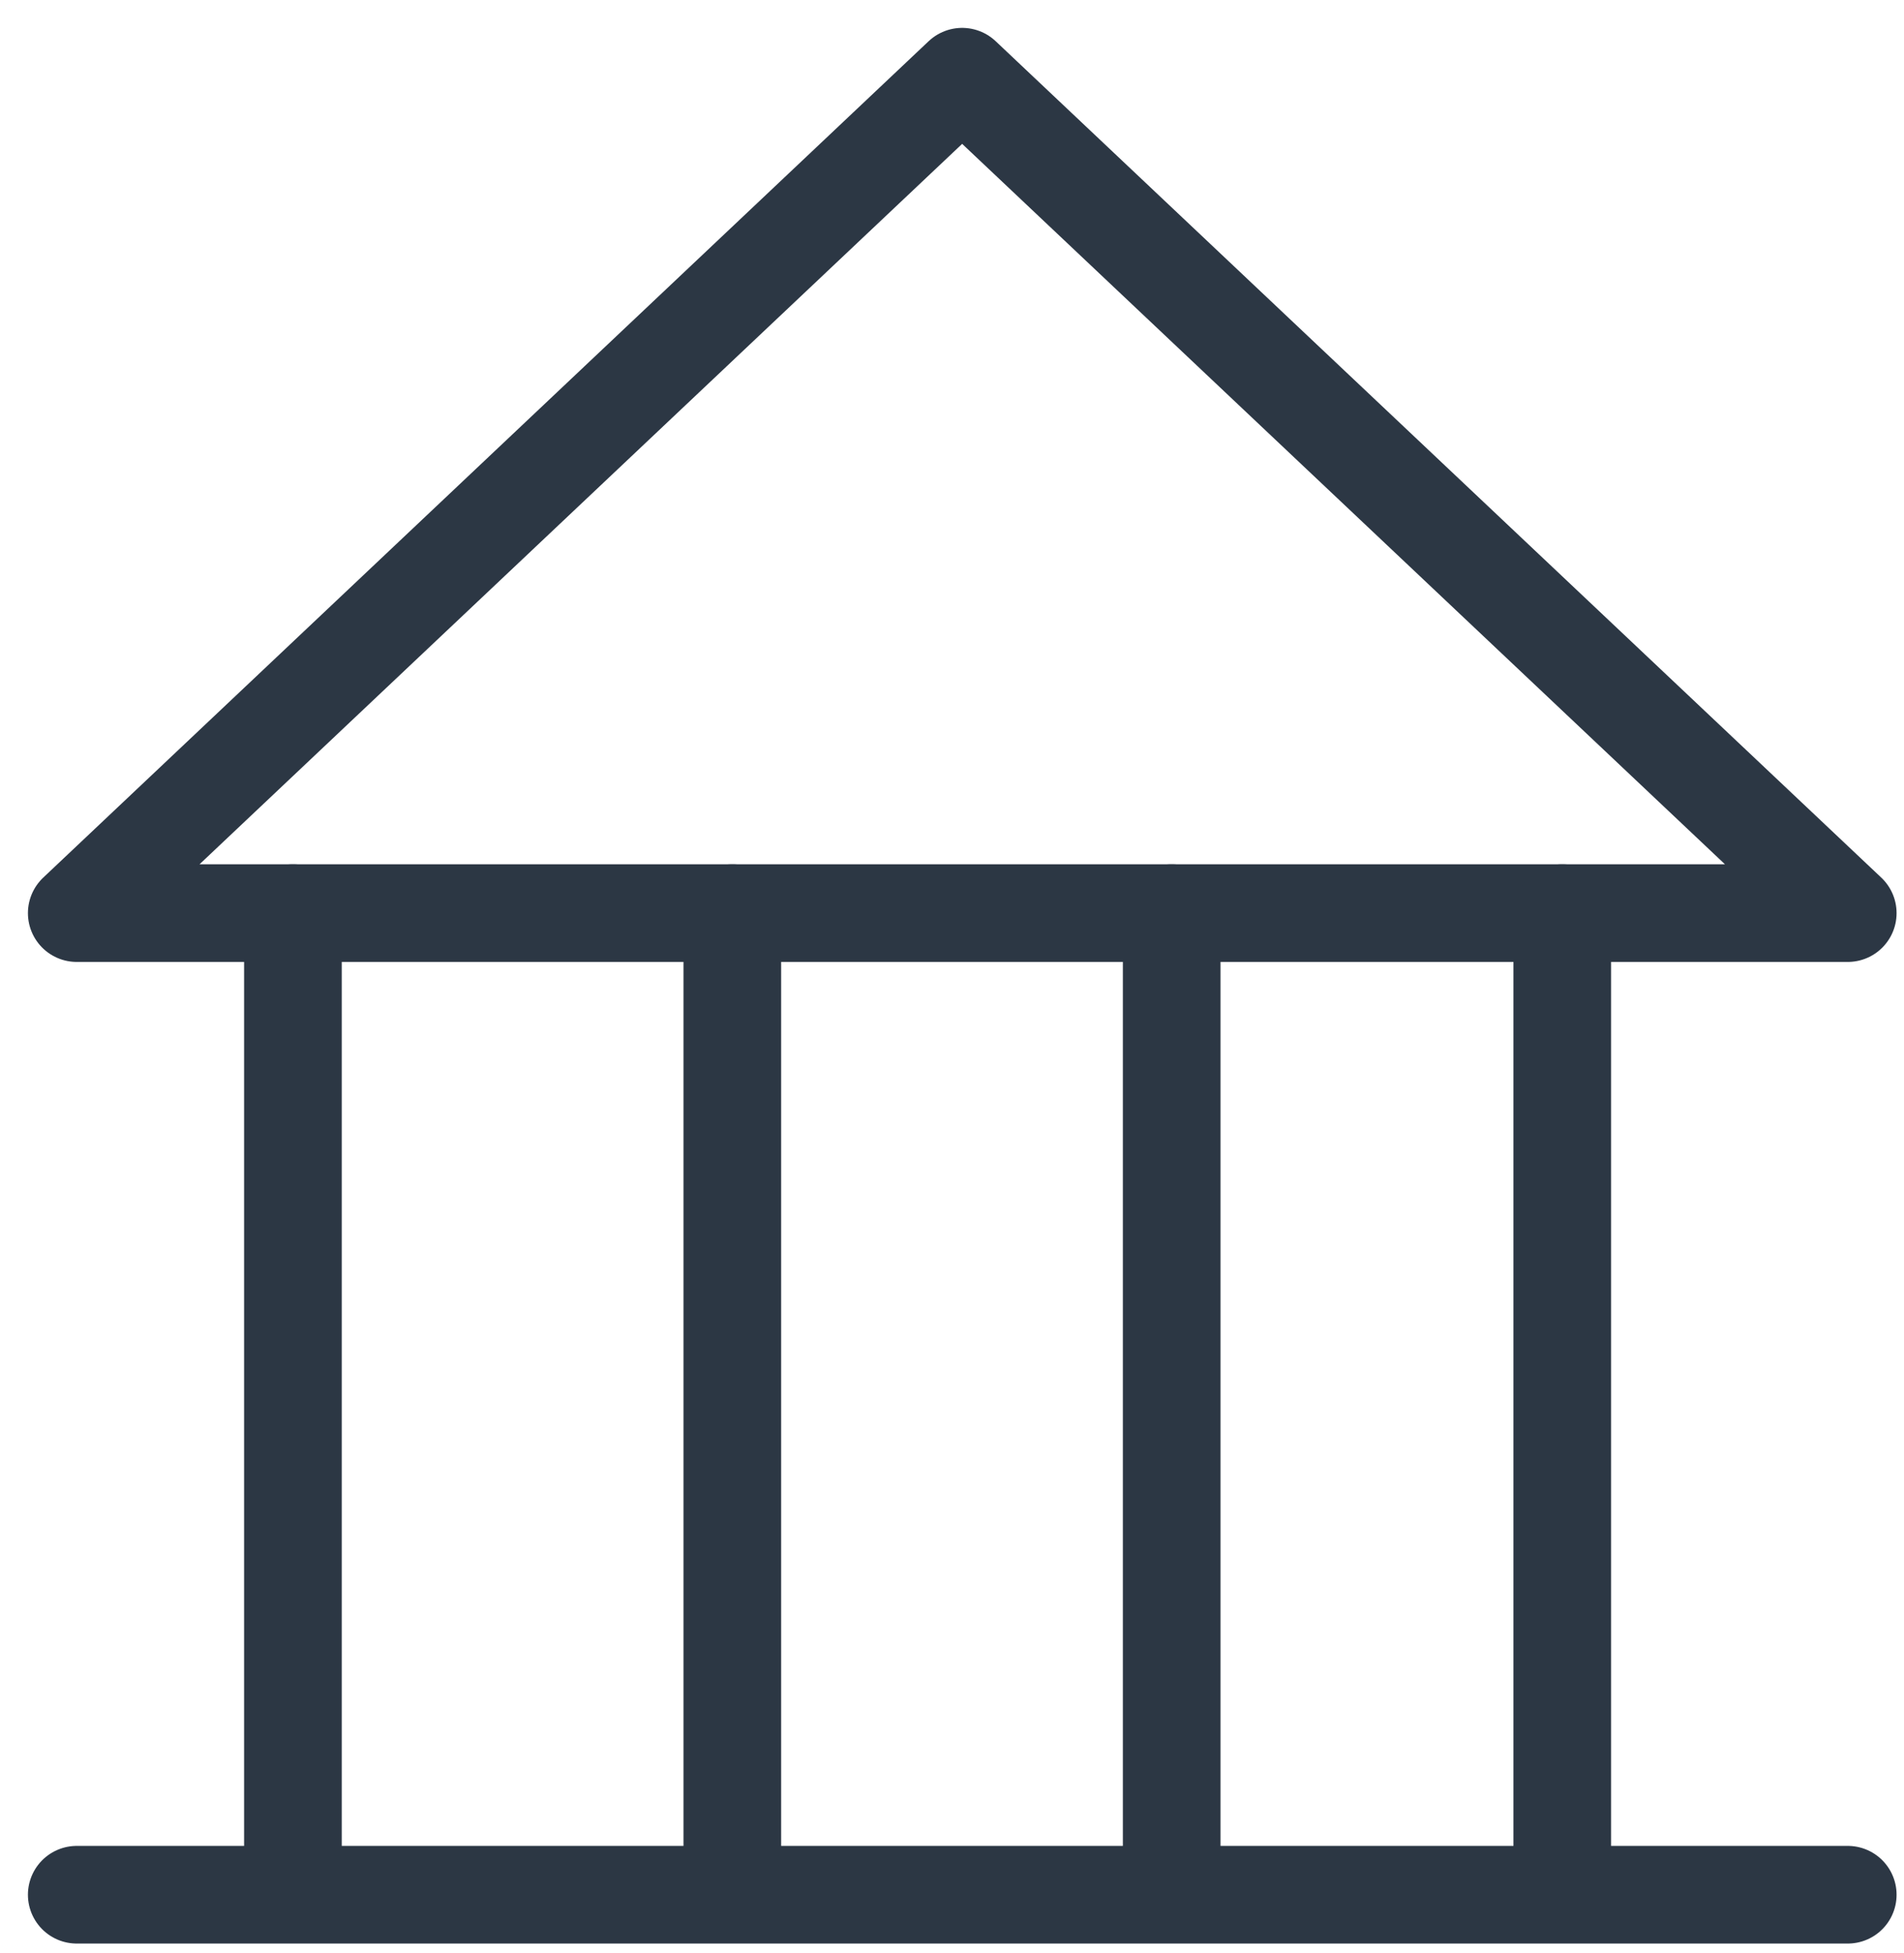 <?xml version="1.0" encoding="UTF-8" standalone="no"?>
<svg width="39px" height="40px" viewBox="0 0 39 40" version="1.1" xmlns="http://www.w3.org/2000/svg" xmlns:xlink="http://www.w3.org/1999/xlink">
    <!-- Generator: Sketch 3.7 (28169) - http://www.bohemiancoding.com/sketch -->
    <title>Group 15</title>
    <desc>Created with Sketch.</desc>
    <defs></defs>
    <g id="Page-1" stroke="none" stroke-width="1" fill="none" fill-rule="evenodd" stroke-linecap="round" stroke-linejoin="round">
        <g id="Desktop-HD" transform="translate(-250, -754)" stroke="#2C3744" stroke-width="2">
            <g id="Page-1" transform="translate(251, 755)">
                <g id="Group-15" transform="translate(0, 0.234)">
                    <g id="Group-4" transform="translate(0, 37.571)">
                        <path d="M36.848,0 L0.572,0" id="Stroke-2"></path>
                    </g>
                    <polygon id="Stroke-5" points="36.848 17.467 0.572 17.467 18.708 0.337"></polygon>
                    <path d="M5,17.467 L5,37.143" id="Stroke-7"></path>
                    <path d="M14,17.467 L14,37.143" id="Stroke-9"></path>
                    <path d="M23,17.467 L23,37.143" id="Stroke-11"></path>
                    <path d="M31,17.467 L31,37.143" id="Stroke-13"></path>
                </g>
            </g>
        </g>
    </g>
</svg>